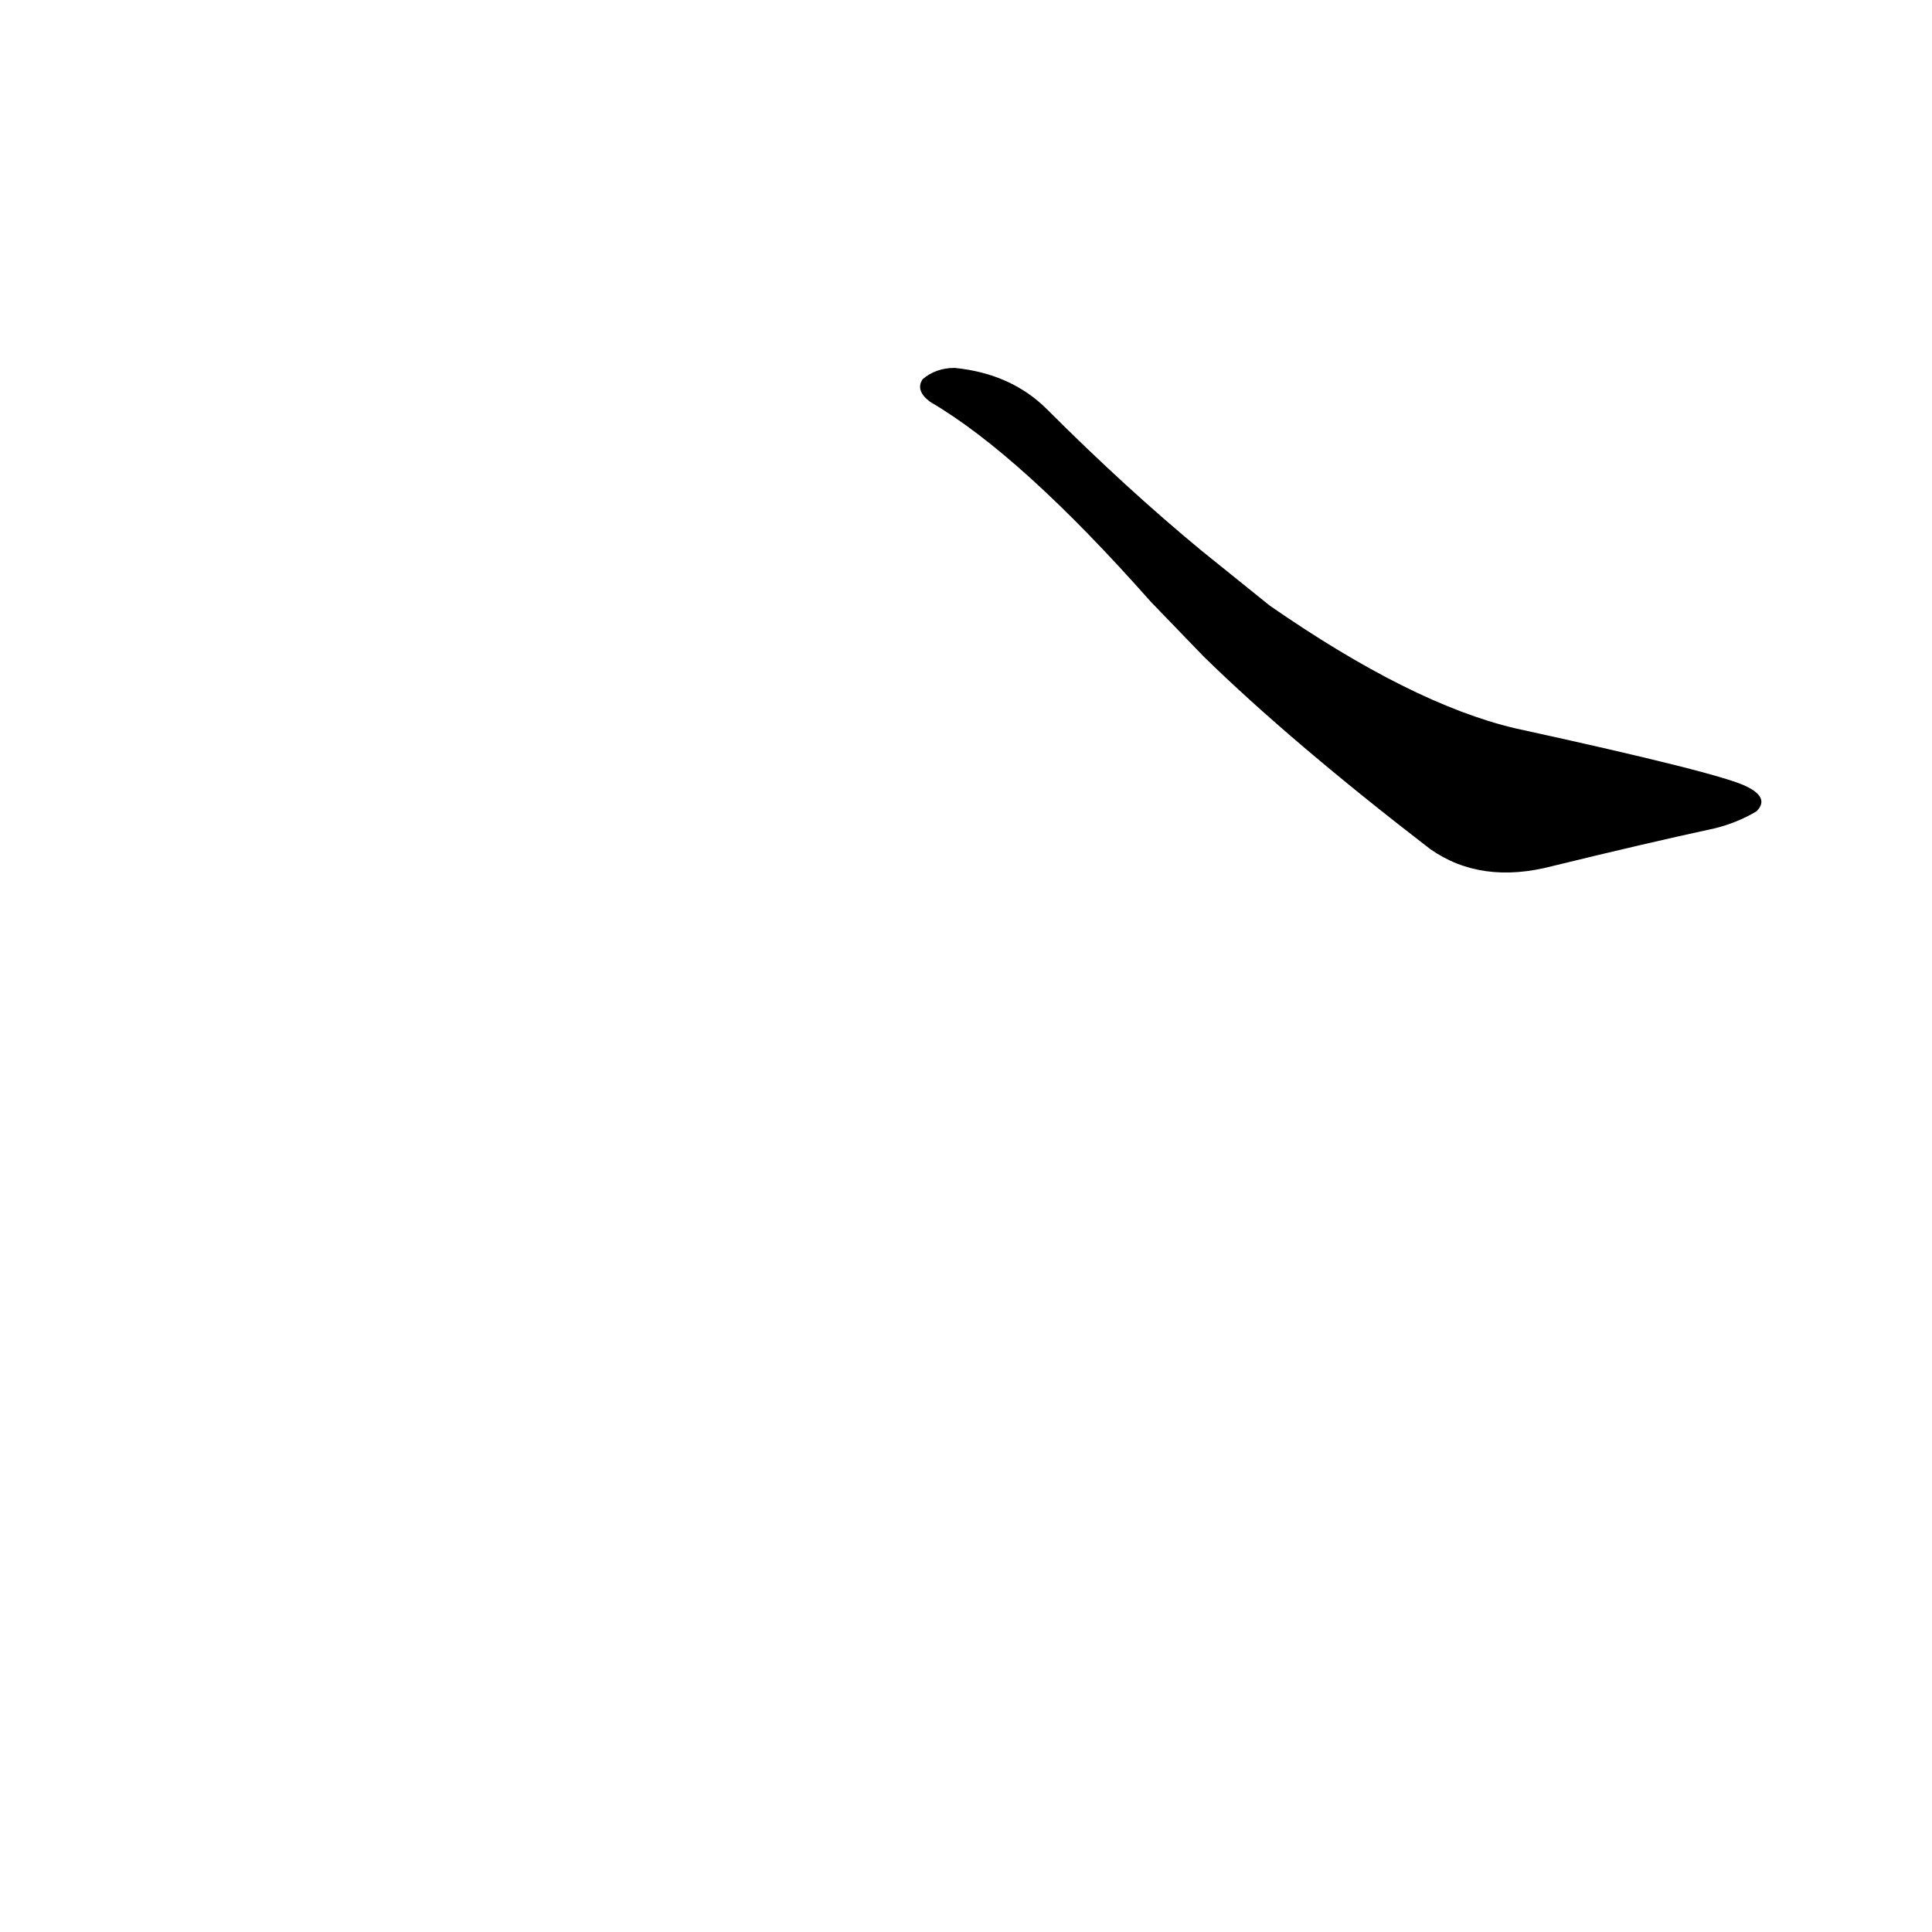 <?xml version='1.0' encoding='utf-8'?>
<svg xmlns="http://www.w3.org/2000/svg" version="1.1" viewBox="0 0 1024 1024"><g transform="scale(1, -1) translate(0, -900)"><path d="M 638 552 Q 684 507 758 450 Q 785 431 823 441 Q 872 453 909 461 Q 921 464 931 470 Q 938 477 926 483 Q 913 490 803 514 Q 748 527 673 579 L 637 608 Q 597 641 555 683 Q 536 702 506 705 Q 496 705 489 699 Q 485 693 493 687 Q 541 659 610 581 L 638 552 Z" fill="black" /></g></svg>